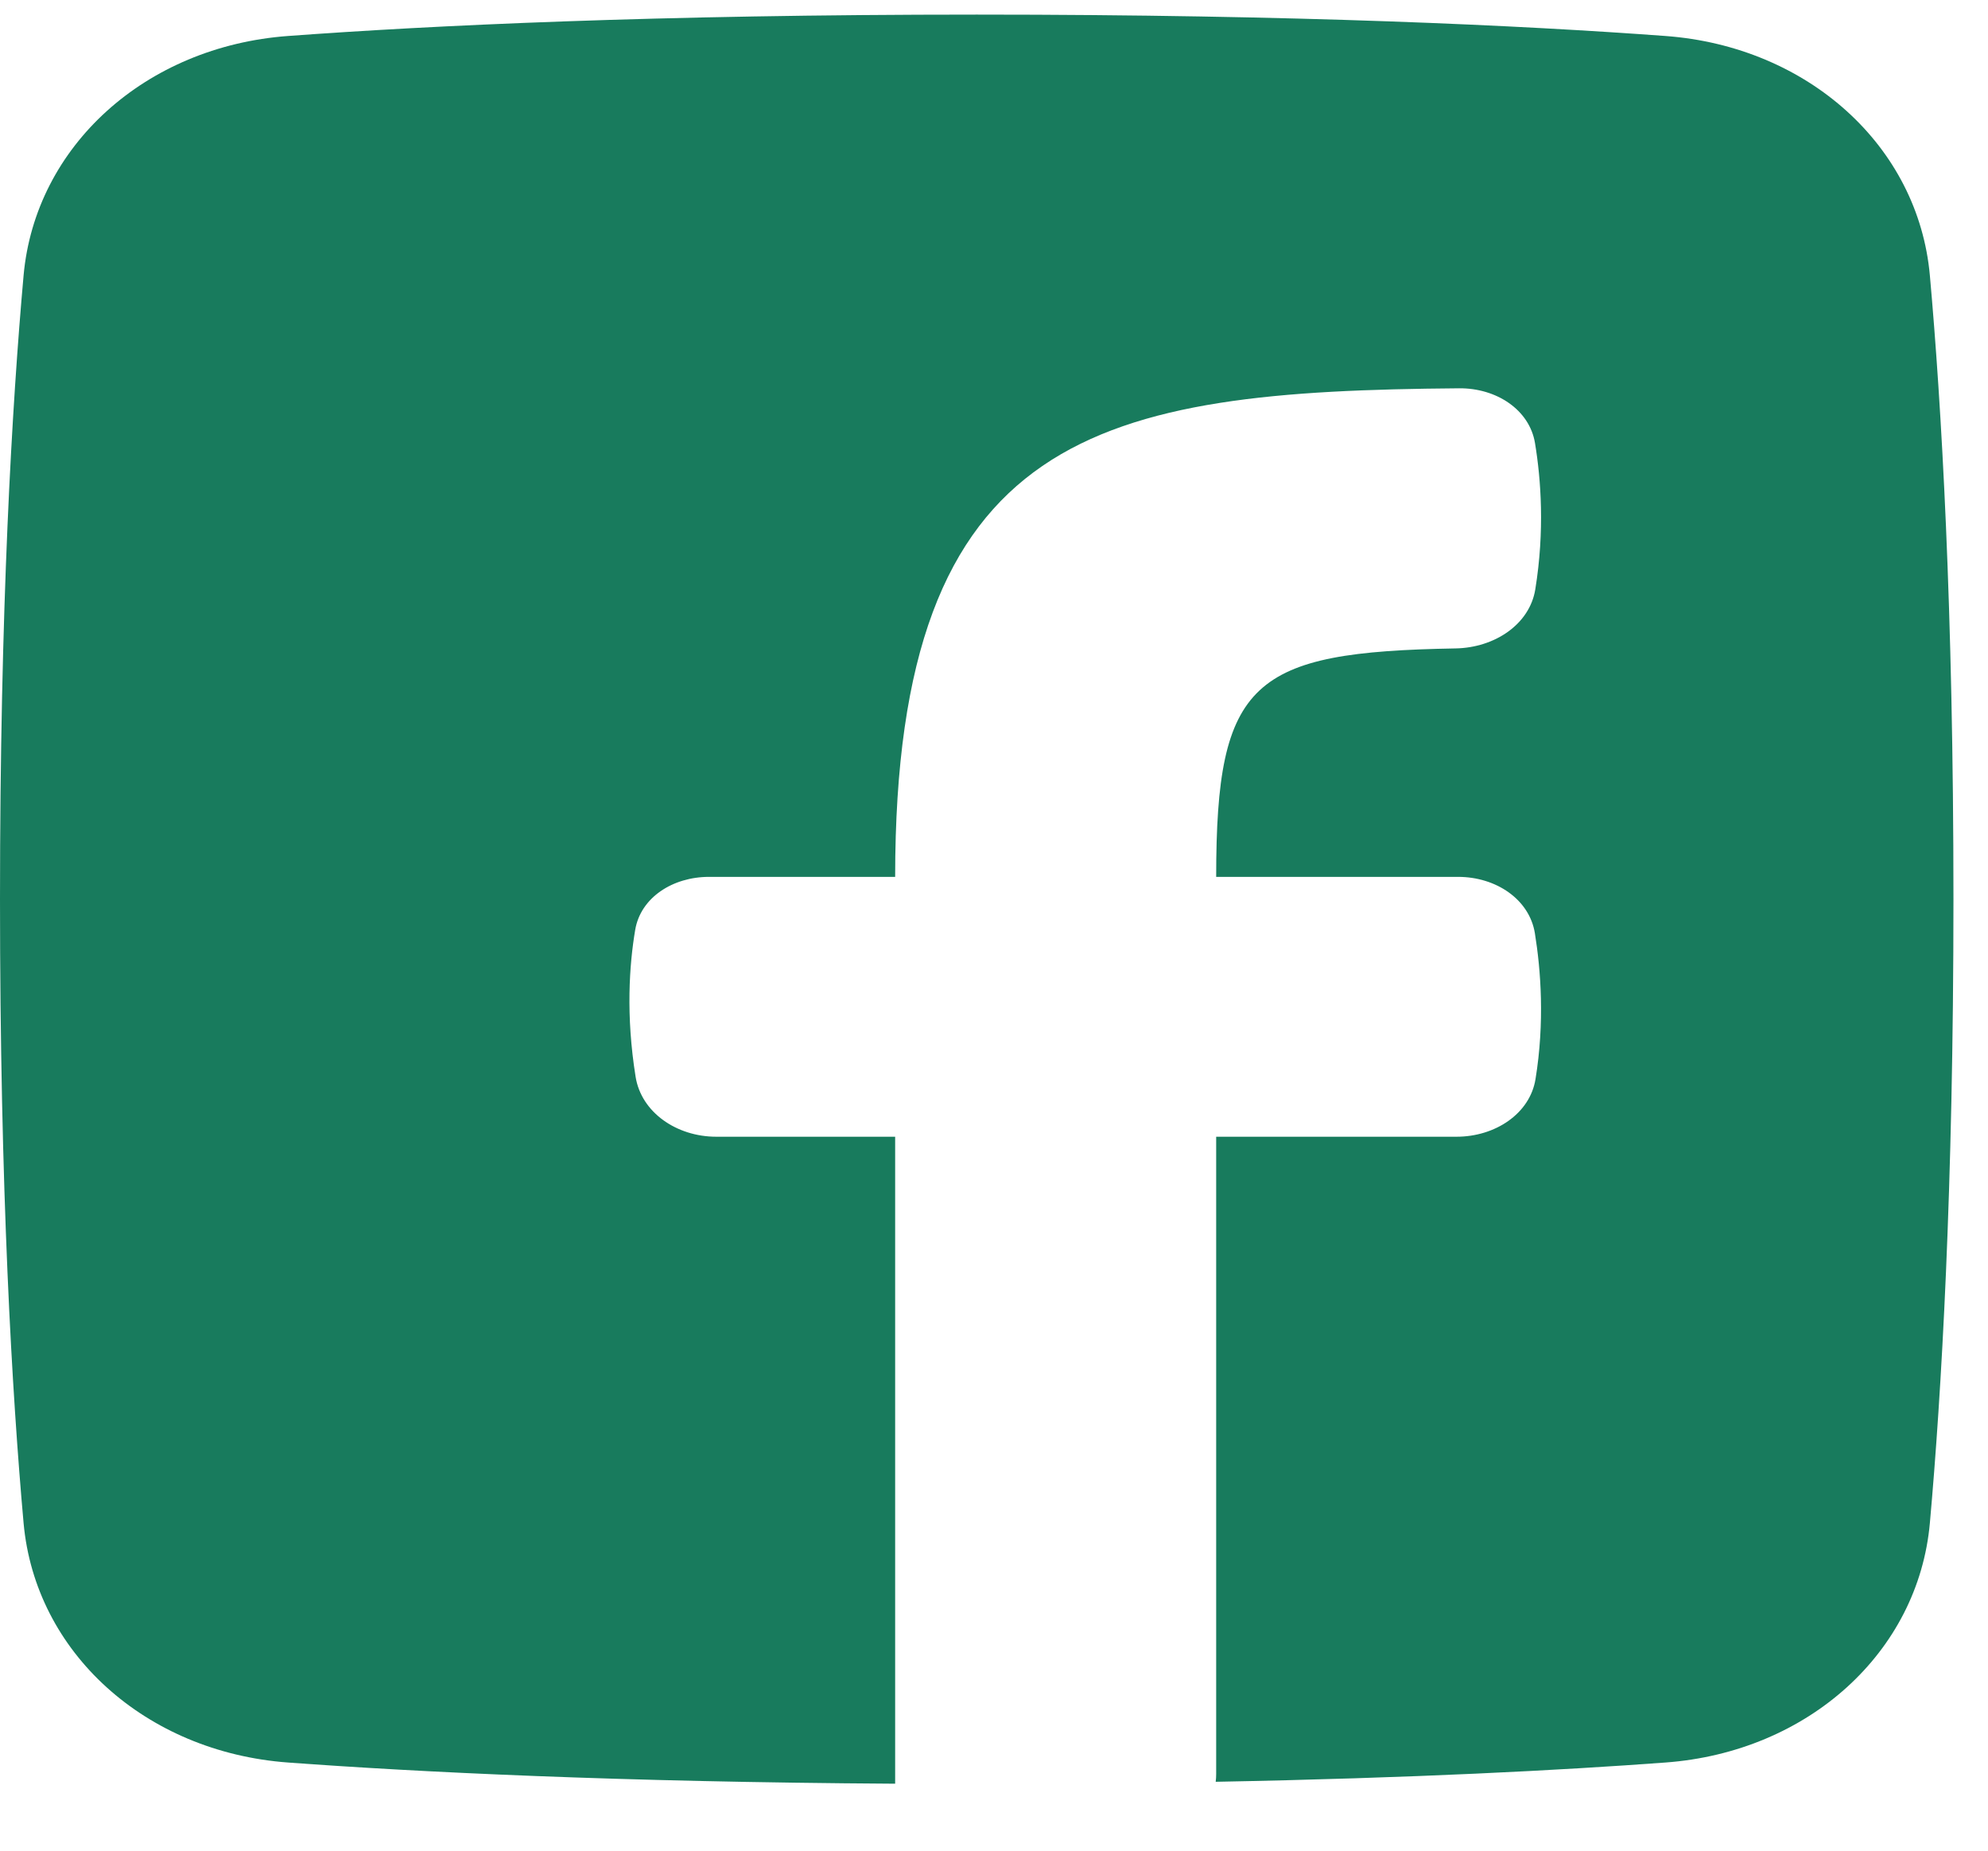 <svg width="29" height="27" viewBox="0 0 29 27" fill="none" xmlns="http://www.w3.org/2000/svg">
<path d="M17.734 25.995C17.739 25.957 17.741 25.918 17.741 25.879V16.584H21.248C21.811 16.584 22.317 16.248 22.399 15.745C22.535 14.911 22.477 14.153 22.39 13.614C22.309 13.119 21.822 12.793 21.27 12.793H17.741C17.741 9.929 18.267 9.512 21.233 9.46C21.802 9.45 22.313 9.11 22.396 8.599C22.535 7.742 22.479 6.992 22.392 6.465C22.312 5.978 21.83 5.661 21.286 5.665C16.044 5.707 13.058 6.268 13.058 12.793H10.342C9.815 12.793 9.346 13.093 9.266 13.566C9.18 14.075 9.128 14.813 9.272 15.71C9.355 16.229 9.87 16.584 10.448 16.584H13.058V26.023C8.999 25.998 6.094 25.853 4.202 25.714C2.12 25.561 0.514 24.106 0.344 22.22C0.176 20.343 0 17.365 0 13.12C0 8.874 0.176 5.896 0.344 4.019C0.514 2.133 2.12 0.678 4.202 0.525C6.274 0.372 9.561 0.213 14.248 0.213C18.935 0.213 22.222 0.372 24.294 0.525C26.376 0.678 27.983 2.133 28.152 4.019C28.32 5.896 28.496 8.874 28.496 13.12C28.496 17.365 28.32 20.343 28.152 22.22C27.983 24.106 26.376 25.561 24.294 25.714C22.78 25.826 20.618 25.941 17.734 25.995Z" fill="#187B5D"/>
</svg>
